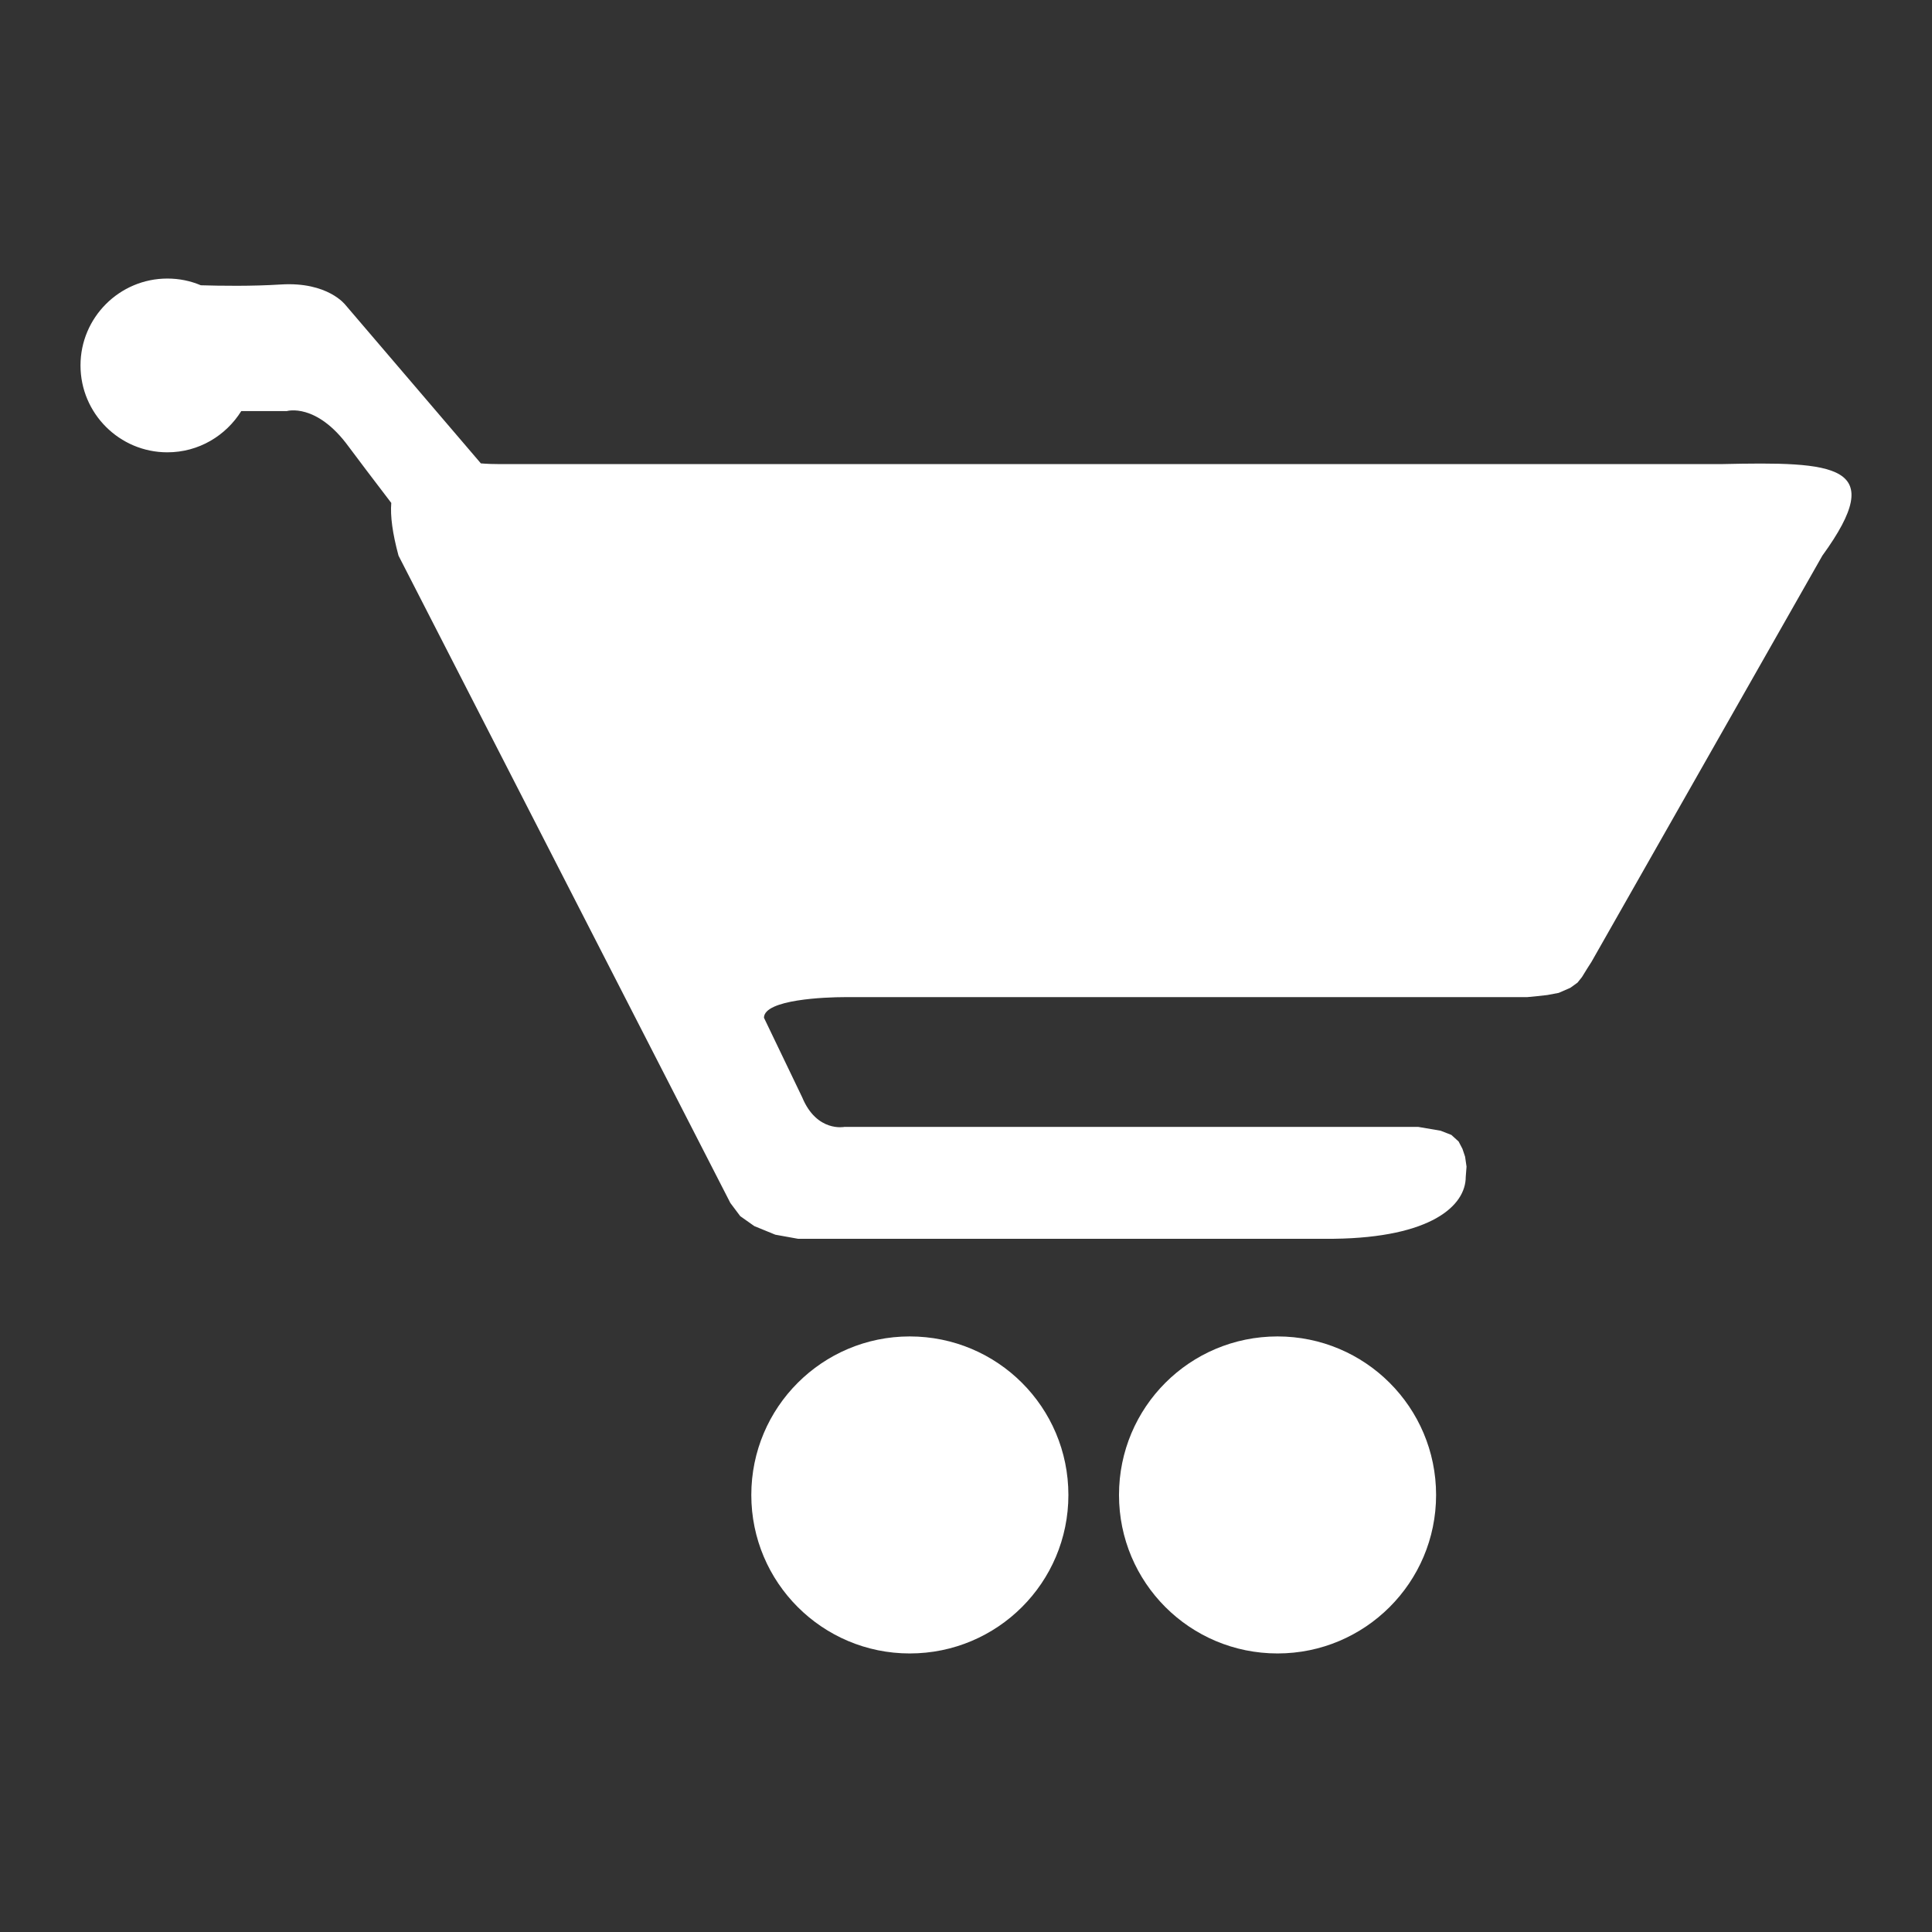<?xml version="1.0" standalone="no"?>
<svg version="1.1" id="downloadSvg" xmlns="http://www.w3.org/2000/svg" xmlns:xlink="http://www.w3.org/1999/xlink" x="0px" y="0px" width="24" height="24" viewBox="0 0 1200 1200" enable-background="new 0 0 1200 1200" xml:space="preserve">
<rect x="0" y="0" width="1200" height="1200" fill="#333333" stroke="none"/>
<g>
	<path fill="#575756" d="M1068.79,288.268H310.634c-3.847,0-7.942-0.122-11.953-0.448l-84.064-98.352c0,0-10.888-14.61-40.192-12.77&#10;&#9;&#9;c-18.093,1.148-37.409,0.859-49.689,0.49c-6.383-2.699-13.34-4.174-20.792-4.174C74.229,173.014,50,197.205,50,226.957&#10;&#9;&#9;c0,29.84,24.229,53.985,53.943,53.985c19.484,0,36.345-10.314,45.922-25.62h28.323c0,0,18.256-5.402,38.311,22.02&#10;&#9;&#9;c5.402,7.242,15.142,20.176,26.521,35.033c-0.654,8.185,0.738,18.789,4.501,32.745l206.117,402.078l6.14,8.185l8.755,6.182&#10;&#9;&#9;l13.017,5.323l14.078,2.536h332.993c60.33-0.78,81.776-20.545,81.776-38.474l0.49-6.341l-0.897-6.182l-1.639-4.87l-2.376-4.543&#10;&#9;&#9;l-4.501-4.095l-6.71-2.619l-13.919-2.372h-356.32c0,0-17.192,3.562-26.278-18.378l-23.738-49.4&#10;&#9;&#9;c0-11.421,38.474-12.812,50.016-12.812H948.46l6.303-0.612l6.303-0.696l7.121-1.35l7.204-3.152l4.422-3.194l2.783-3.479&#10;&#9;&#9;l3.273-5.323l2.619-4.091l143.414-252.323C1173.156,288.268,1140.415,286.672,1068.79,288.268z" style="fill: rgb(255, 255, 255);"/>
	<path fill="#575756" d="M793.508,830.081c-54.517,0-98.477,43.998-98.477,98.473c0,54.392,43.96,98.431,98.477,98.431&#10;&#9;&#9;c54.35,0,98.473-44.04,98.473-98.431C891.981,874.079,847.857,830.081,793.508,830.081z" style="fill: rgb(255, 255, 255);"/>
	<path fill="#575756" d="M565.044,830.081c-54.27,0-98.394,43.998-98.394,98.473c0,54.392,44.124,98.431,98.394,98.431&#10;&#9;&#9;c54.517,0,98.553-44.04,98.553-98.431C663.597,874.079,619.562,830.081,565.044,830.081z" style="fill: rgb(255, 255, 255);"/>
</g>
</svg>